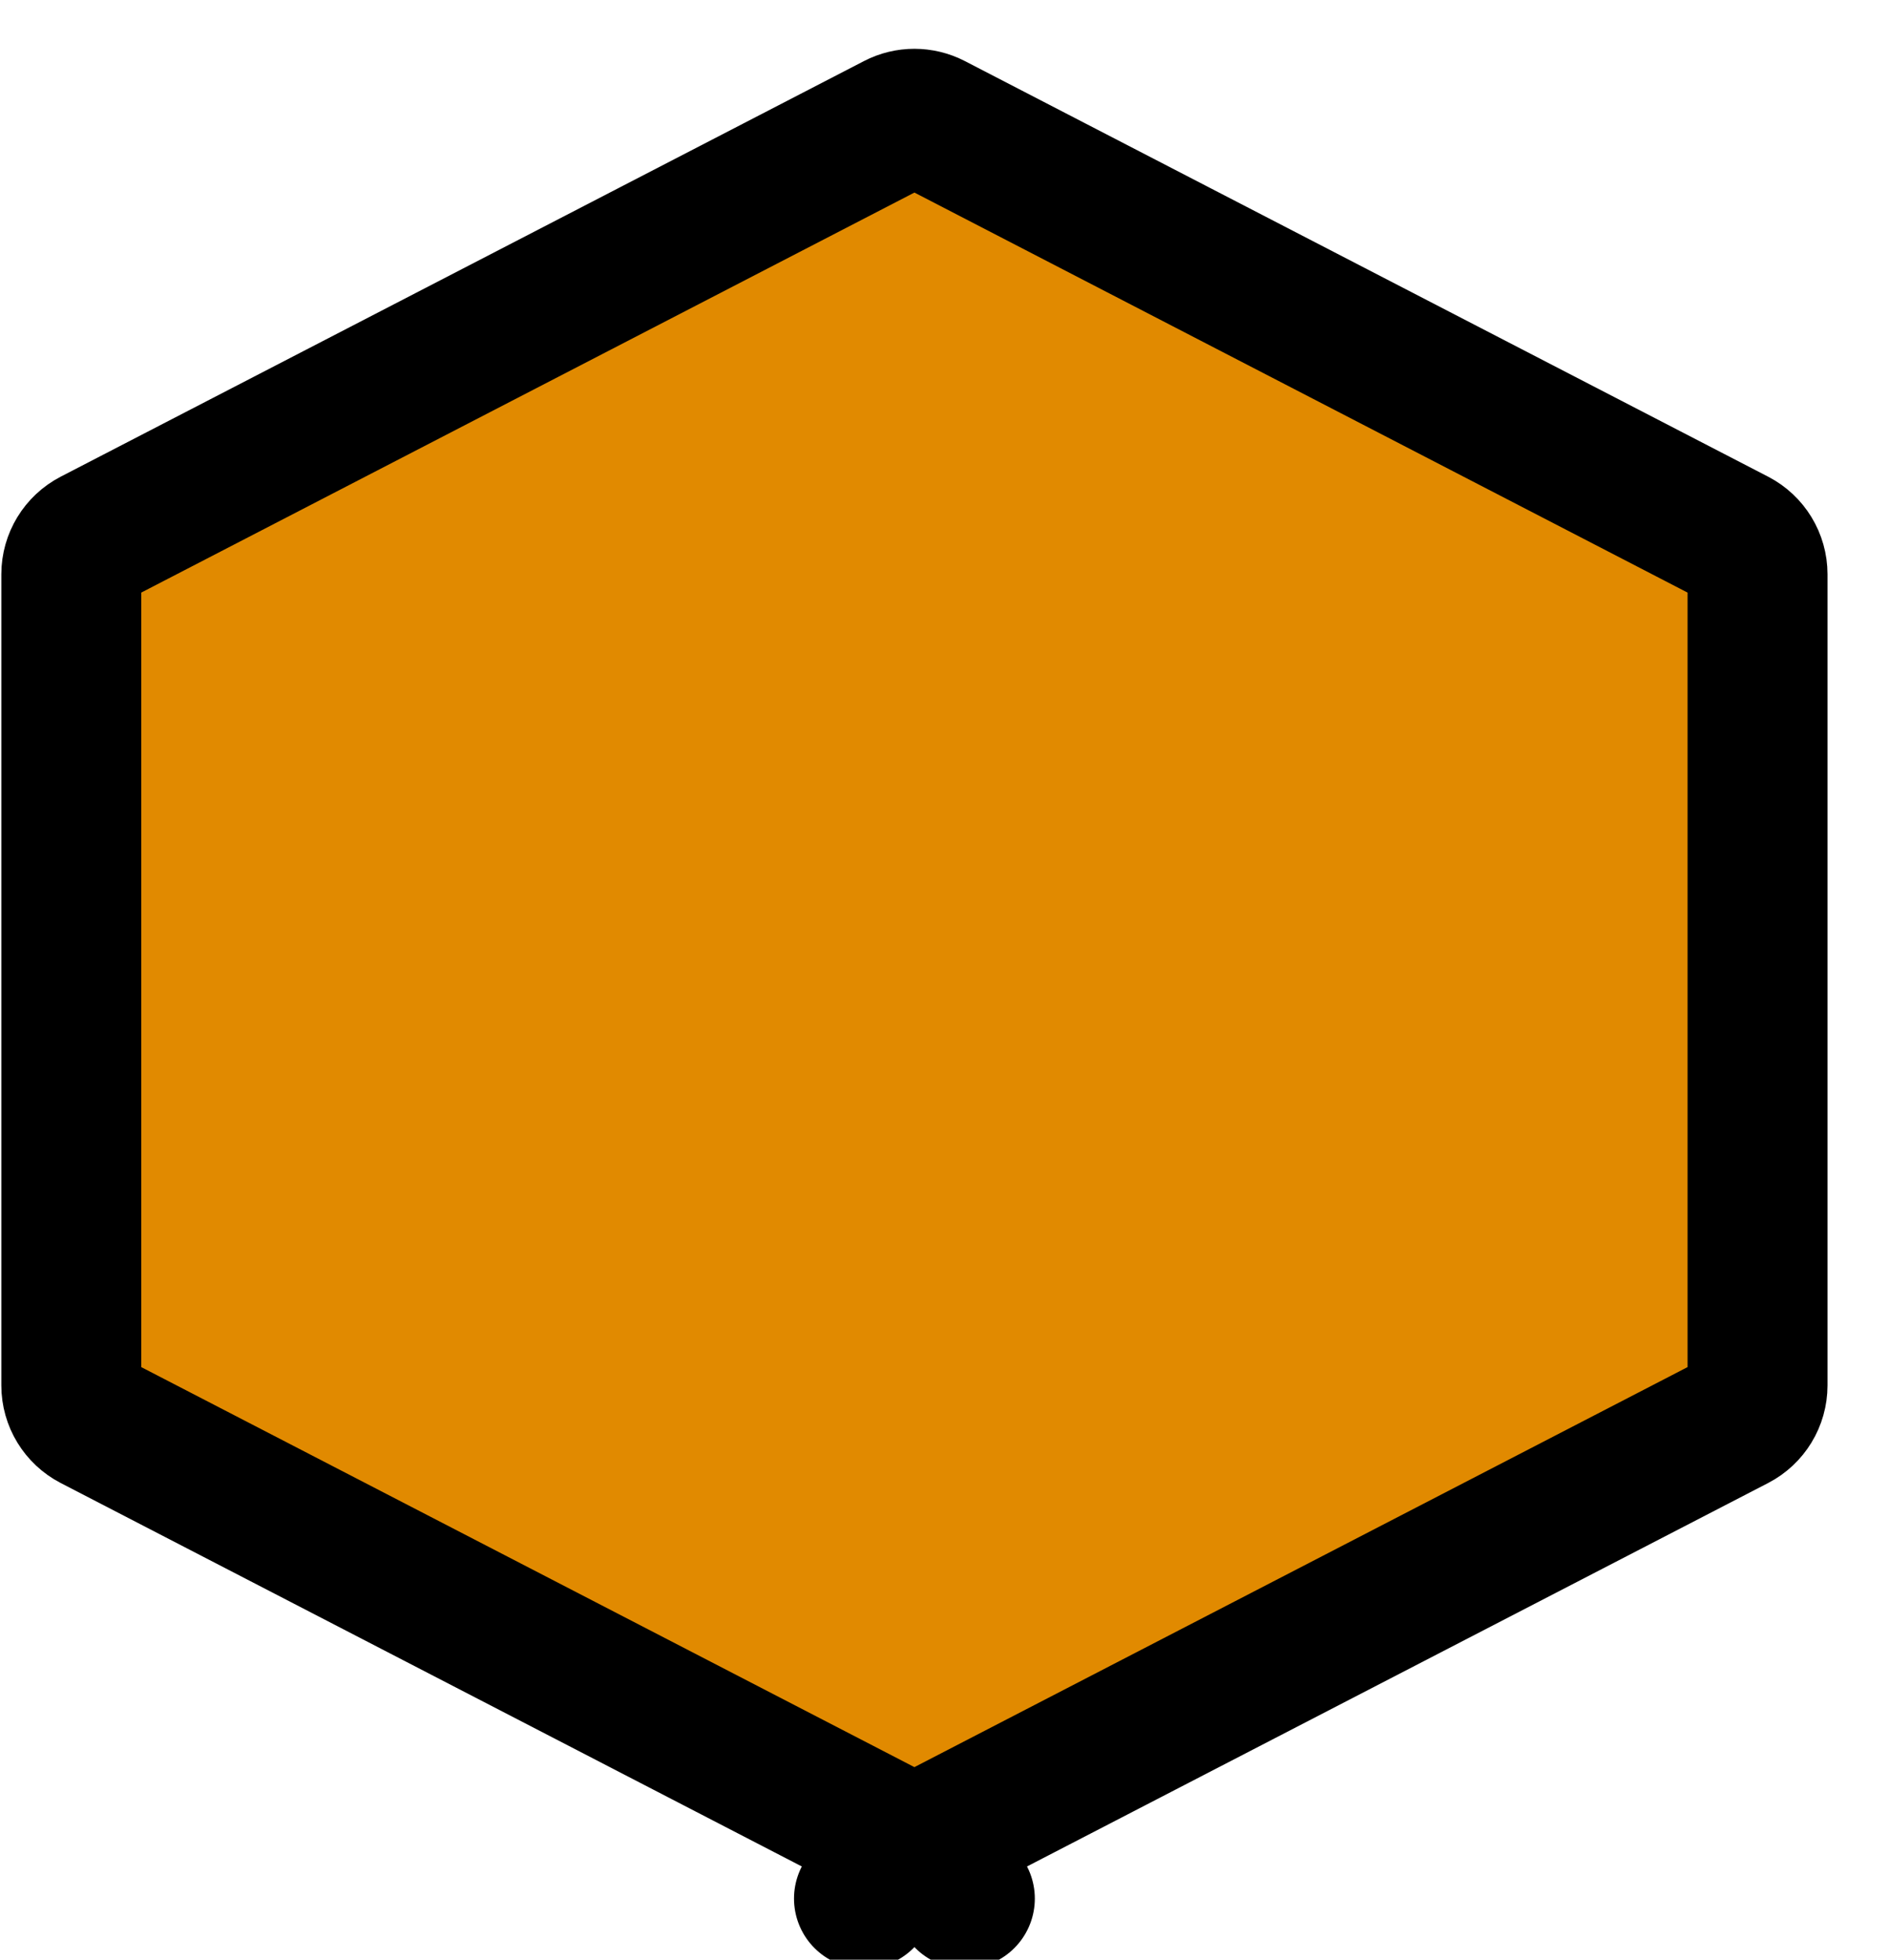 <svg width="27" height="28" viewBox="0 0 27 28" fill="none" xmlns="http://www.w3.org/2000/svg">
<path d="M12.808 1.761C12.972 1.676 13.167 1.676 13.332 1.761L24.813 7.699C25.002 7.797 25.121 7.992 25.121 8.205V19.795C25.121 20.008 25.002 20.203 24.813 20.301L13.332 26.239L13.791 27.127L13.332 26.239C13.167 26.324 12.972 26.324 12.808 26.239L12.349 27.127L12.808 26.239L1.327 20.301C1.138 20.203 1.019 20.008 1.019 19.795V8.205C1.019 7.992 1.138 7.797 1.327 7.699L12.808 1.761Z" fill="#E18A00" stroke="black" stroke-width="2" stroke-linecap="round" stroke-linejoin="round"/>
</svg>
